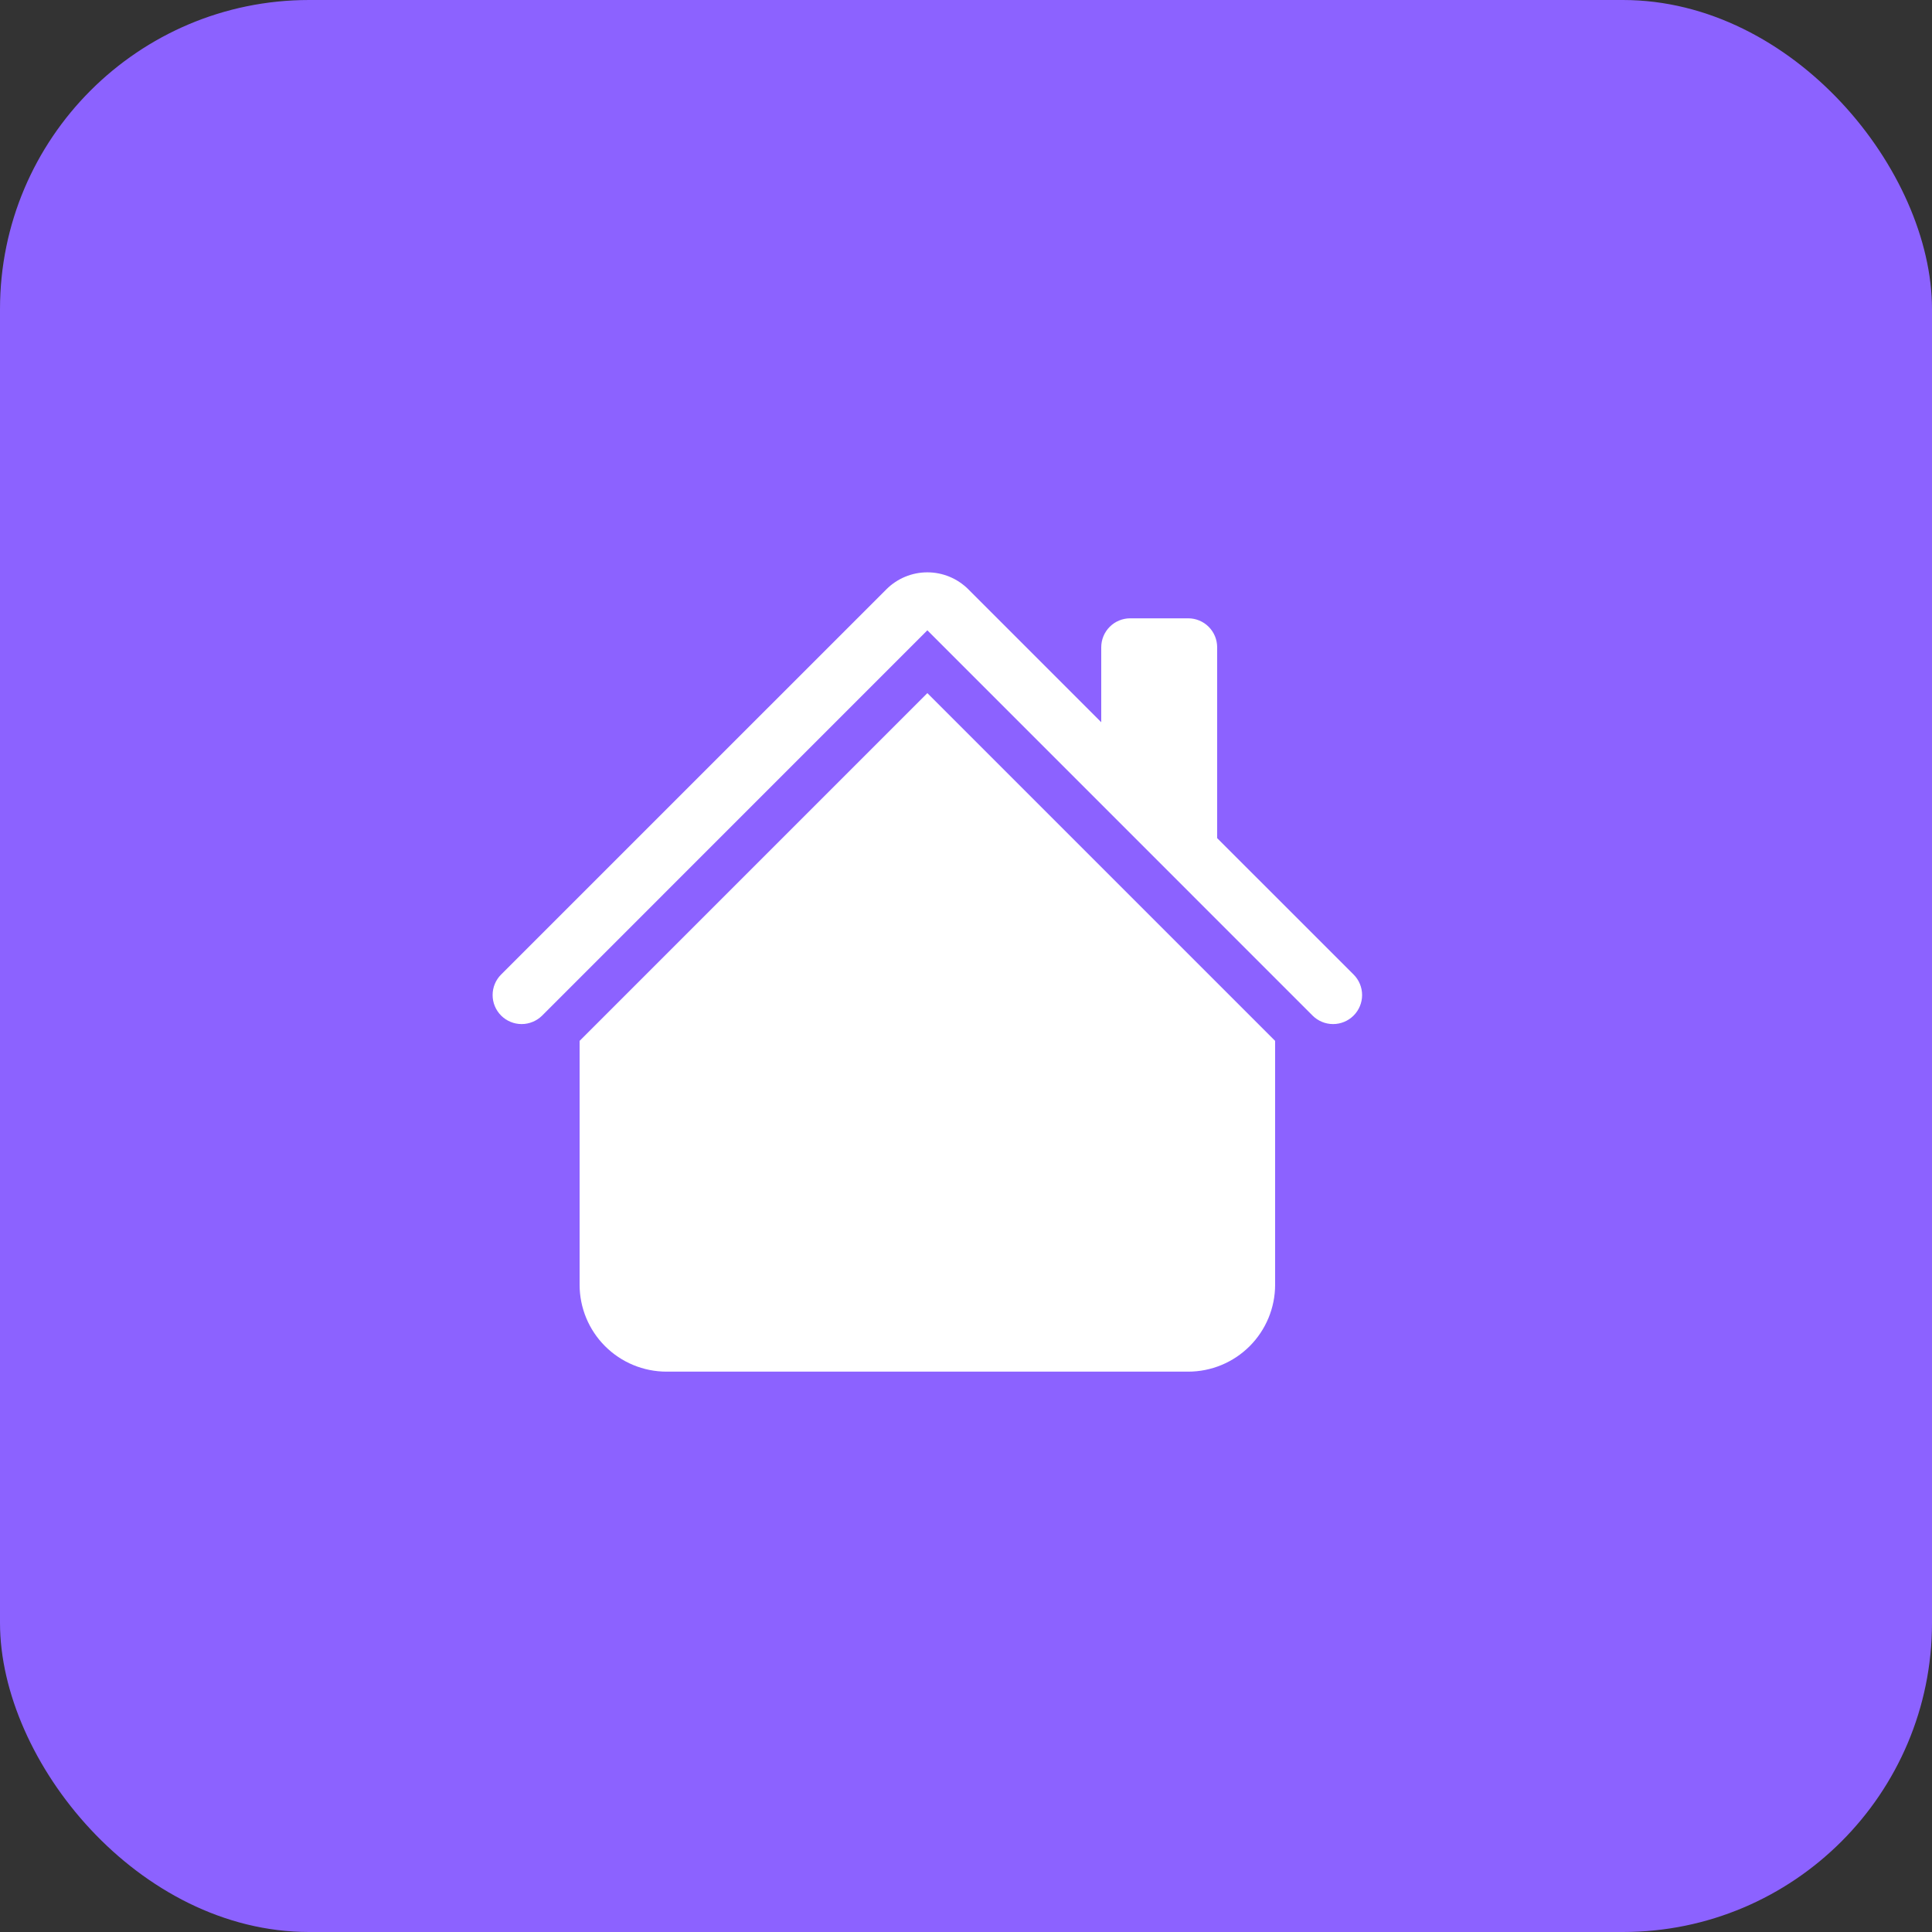 <svg width="50" height="50" viewBox="0 0 50 50" fill="none" xmlns="http://www.w3.org/2000/svg">
<rect x="0" y="0" width="50" height="50" fill="#333333" stroke="none"/>
<rect width="50" height="50" rx="8" fill="#8C62FF"/>
<path d="M25.061 15.252C24.779 14.97 24.398 14.812 24 14.812C23.602 14.812 23.221 14.97 22.939 15.252L12.969 25.221C12.899 25.29 12.844 25.373 12.806 25.464C12.768 25.555 12.749 25.653 12.749 25.752C12.749 25.85 12.768 25.948 12.806 26.039C12.844 26.13 12.899 26.213 12.969 26.283C13.11 26.424 13.301 26.503 13.5 26.503C13.599 26.503 13.696 26.483 13.787 26.445C13.879 26.408 13.961 26.352 14.031 26.283L24 16.312L33.969 26.283C34.11 26.424 34.301 26.503 34.5 26.503C34.699 26.503 34.89 26.424 35.031 26.283C35.172 26.142 35.251 25.951 35.251 25.752C35.251 25.552 35.172 25.361 35.031 25.221L31.5 21.691V16.752C31.5 16.553 31.421 16.362 31.28 16.221C31.14 16.081 30.949 16.002 30.75 16.002H29.25C29.051 16.002 28.86 16.081 28.72 16.221C28.579 16.362 28.5 16.553 28.5 16.752V18.691L25.061 15.252Z" fill="white"/>
<path d="M24 17.938L33 26.938V33.248C33 33.845 32.763 34.417 32.341 34.839C31.919 35.261 31.347 35.498 30.75 35.498H17.25C16.653 35.498 16.081 35.261 15.659 34.839C15.237 34.417 15 33.845 15 33.248V26.938L24 17.938Z" fill="white"/>
</svg>
